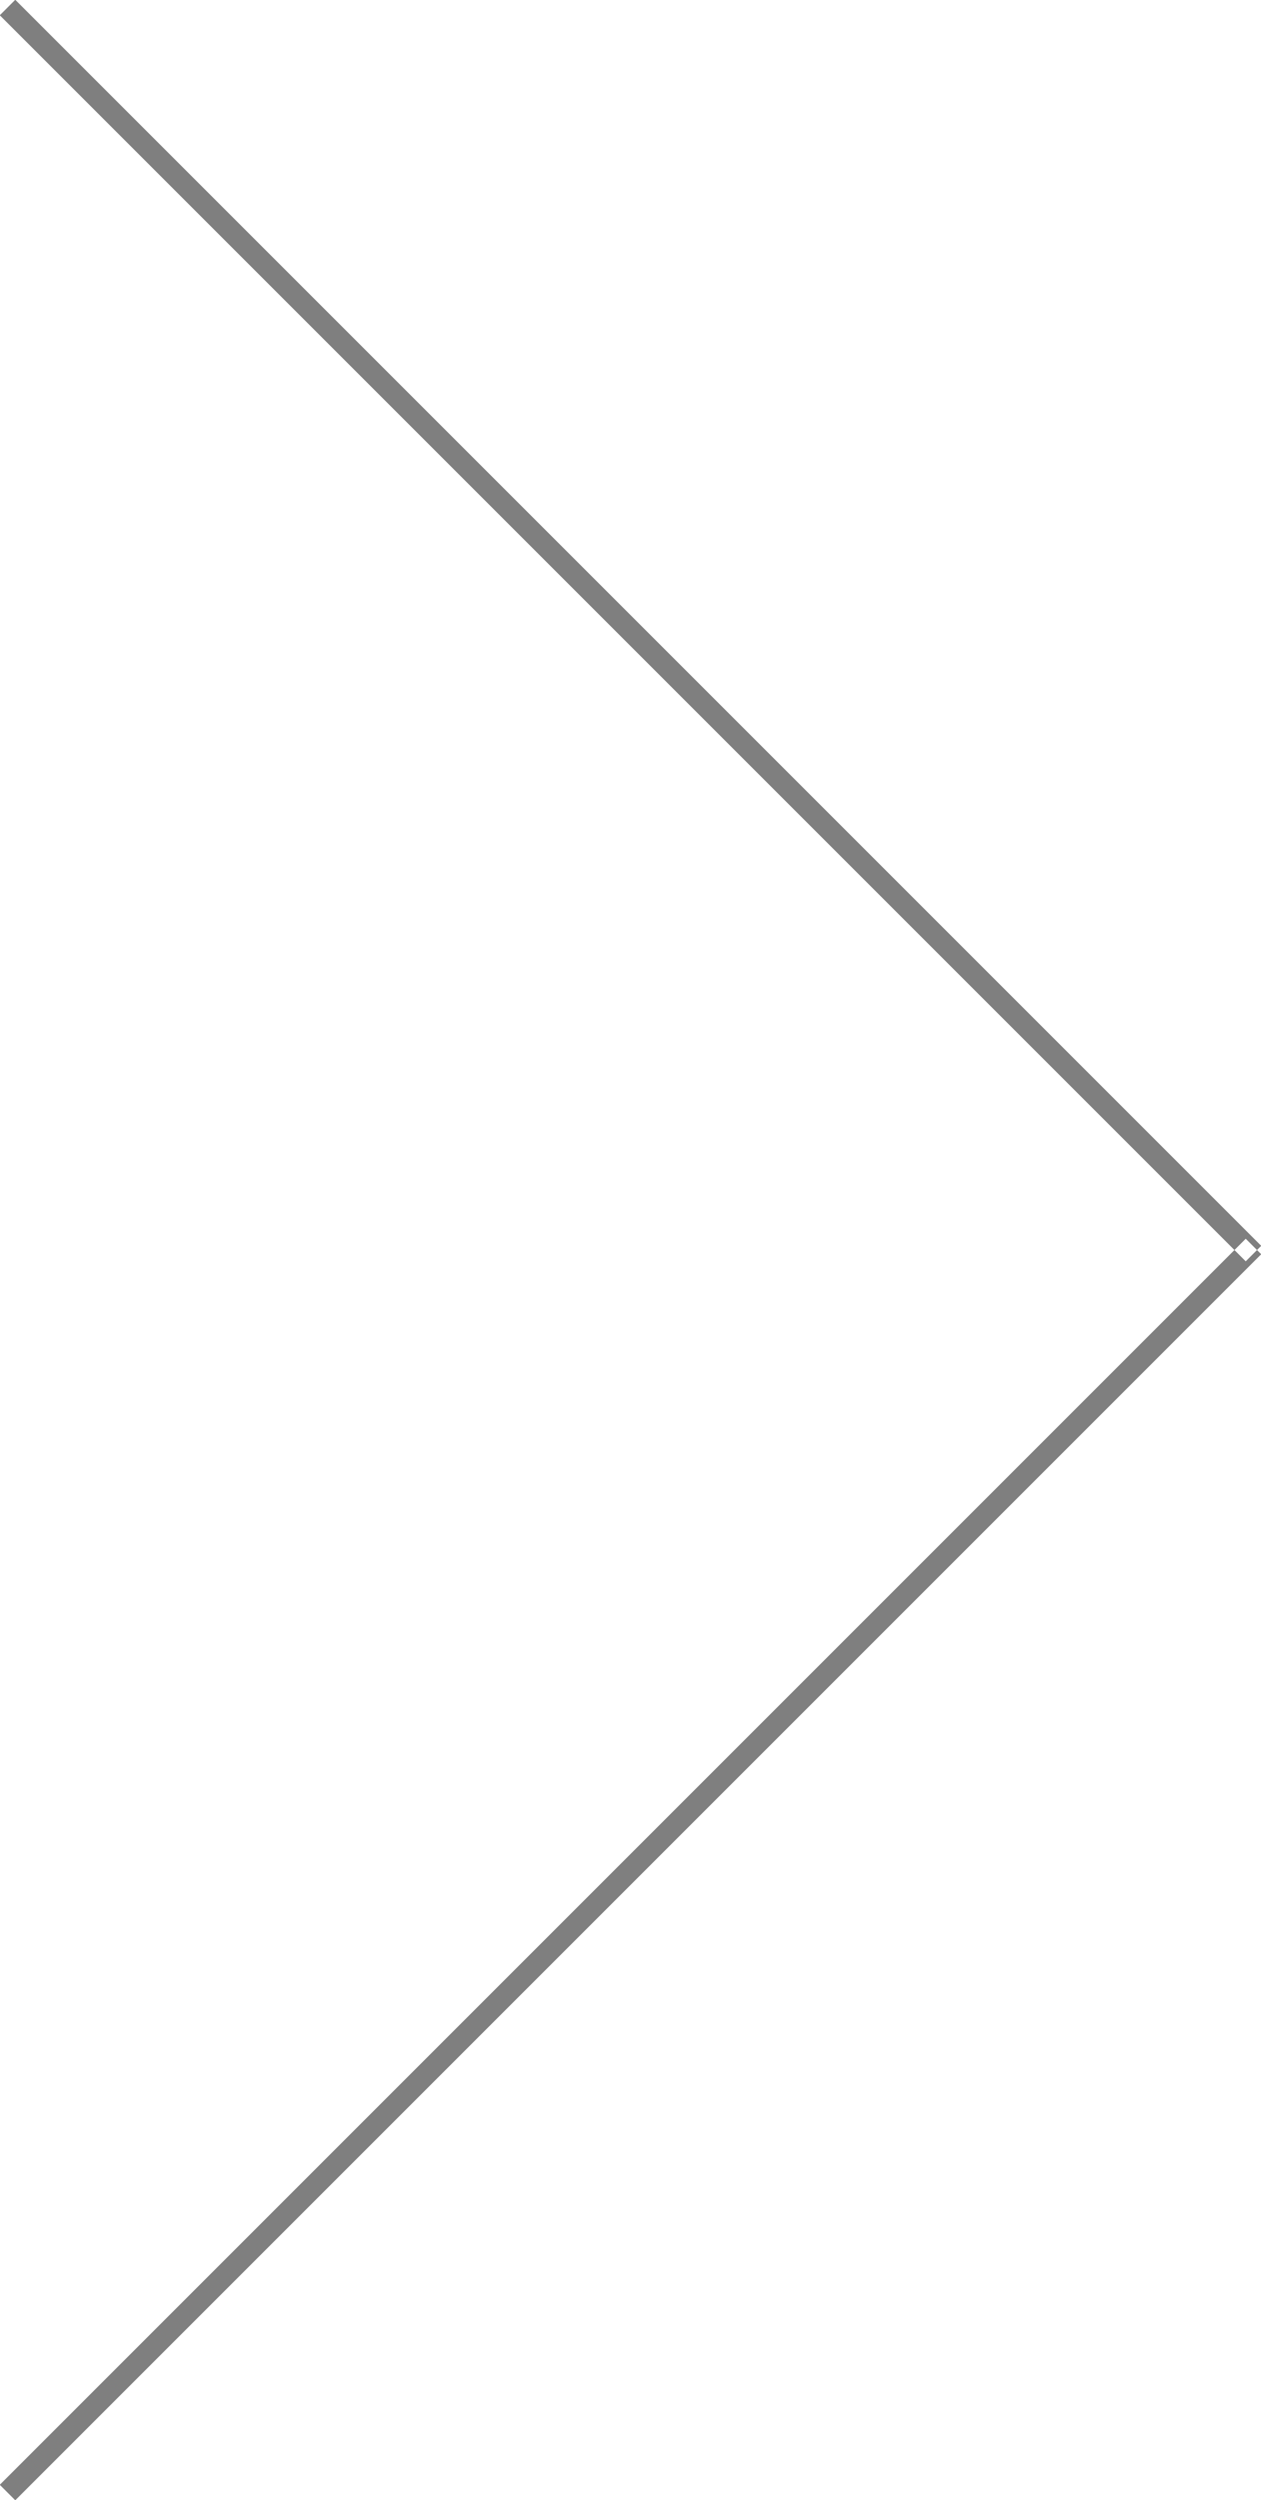 <svg xmlns="http://www.w3.org/2000/svg" width="57" height="113" viewBox="0 0 57 113">
  <defs>
    <style>
      .cls-1 {
        fill-rule: evenodd;
        opacity: 0.5;
      }
    </style>
  </defs>
  <path id="arrow" class="cls-1" d="M1169.69,1115.99l56.32,56.32-0.7.7-56.32-56.32Zm55.62,56-56.32,56.32,0.7,0.7,56.32-56.32Z" transform="translate(-1169 -1116)"/>
</svg>
